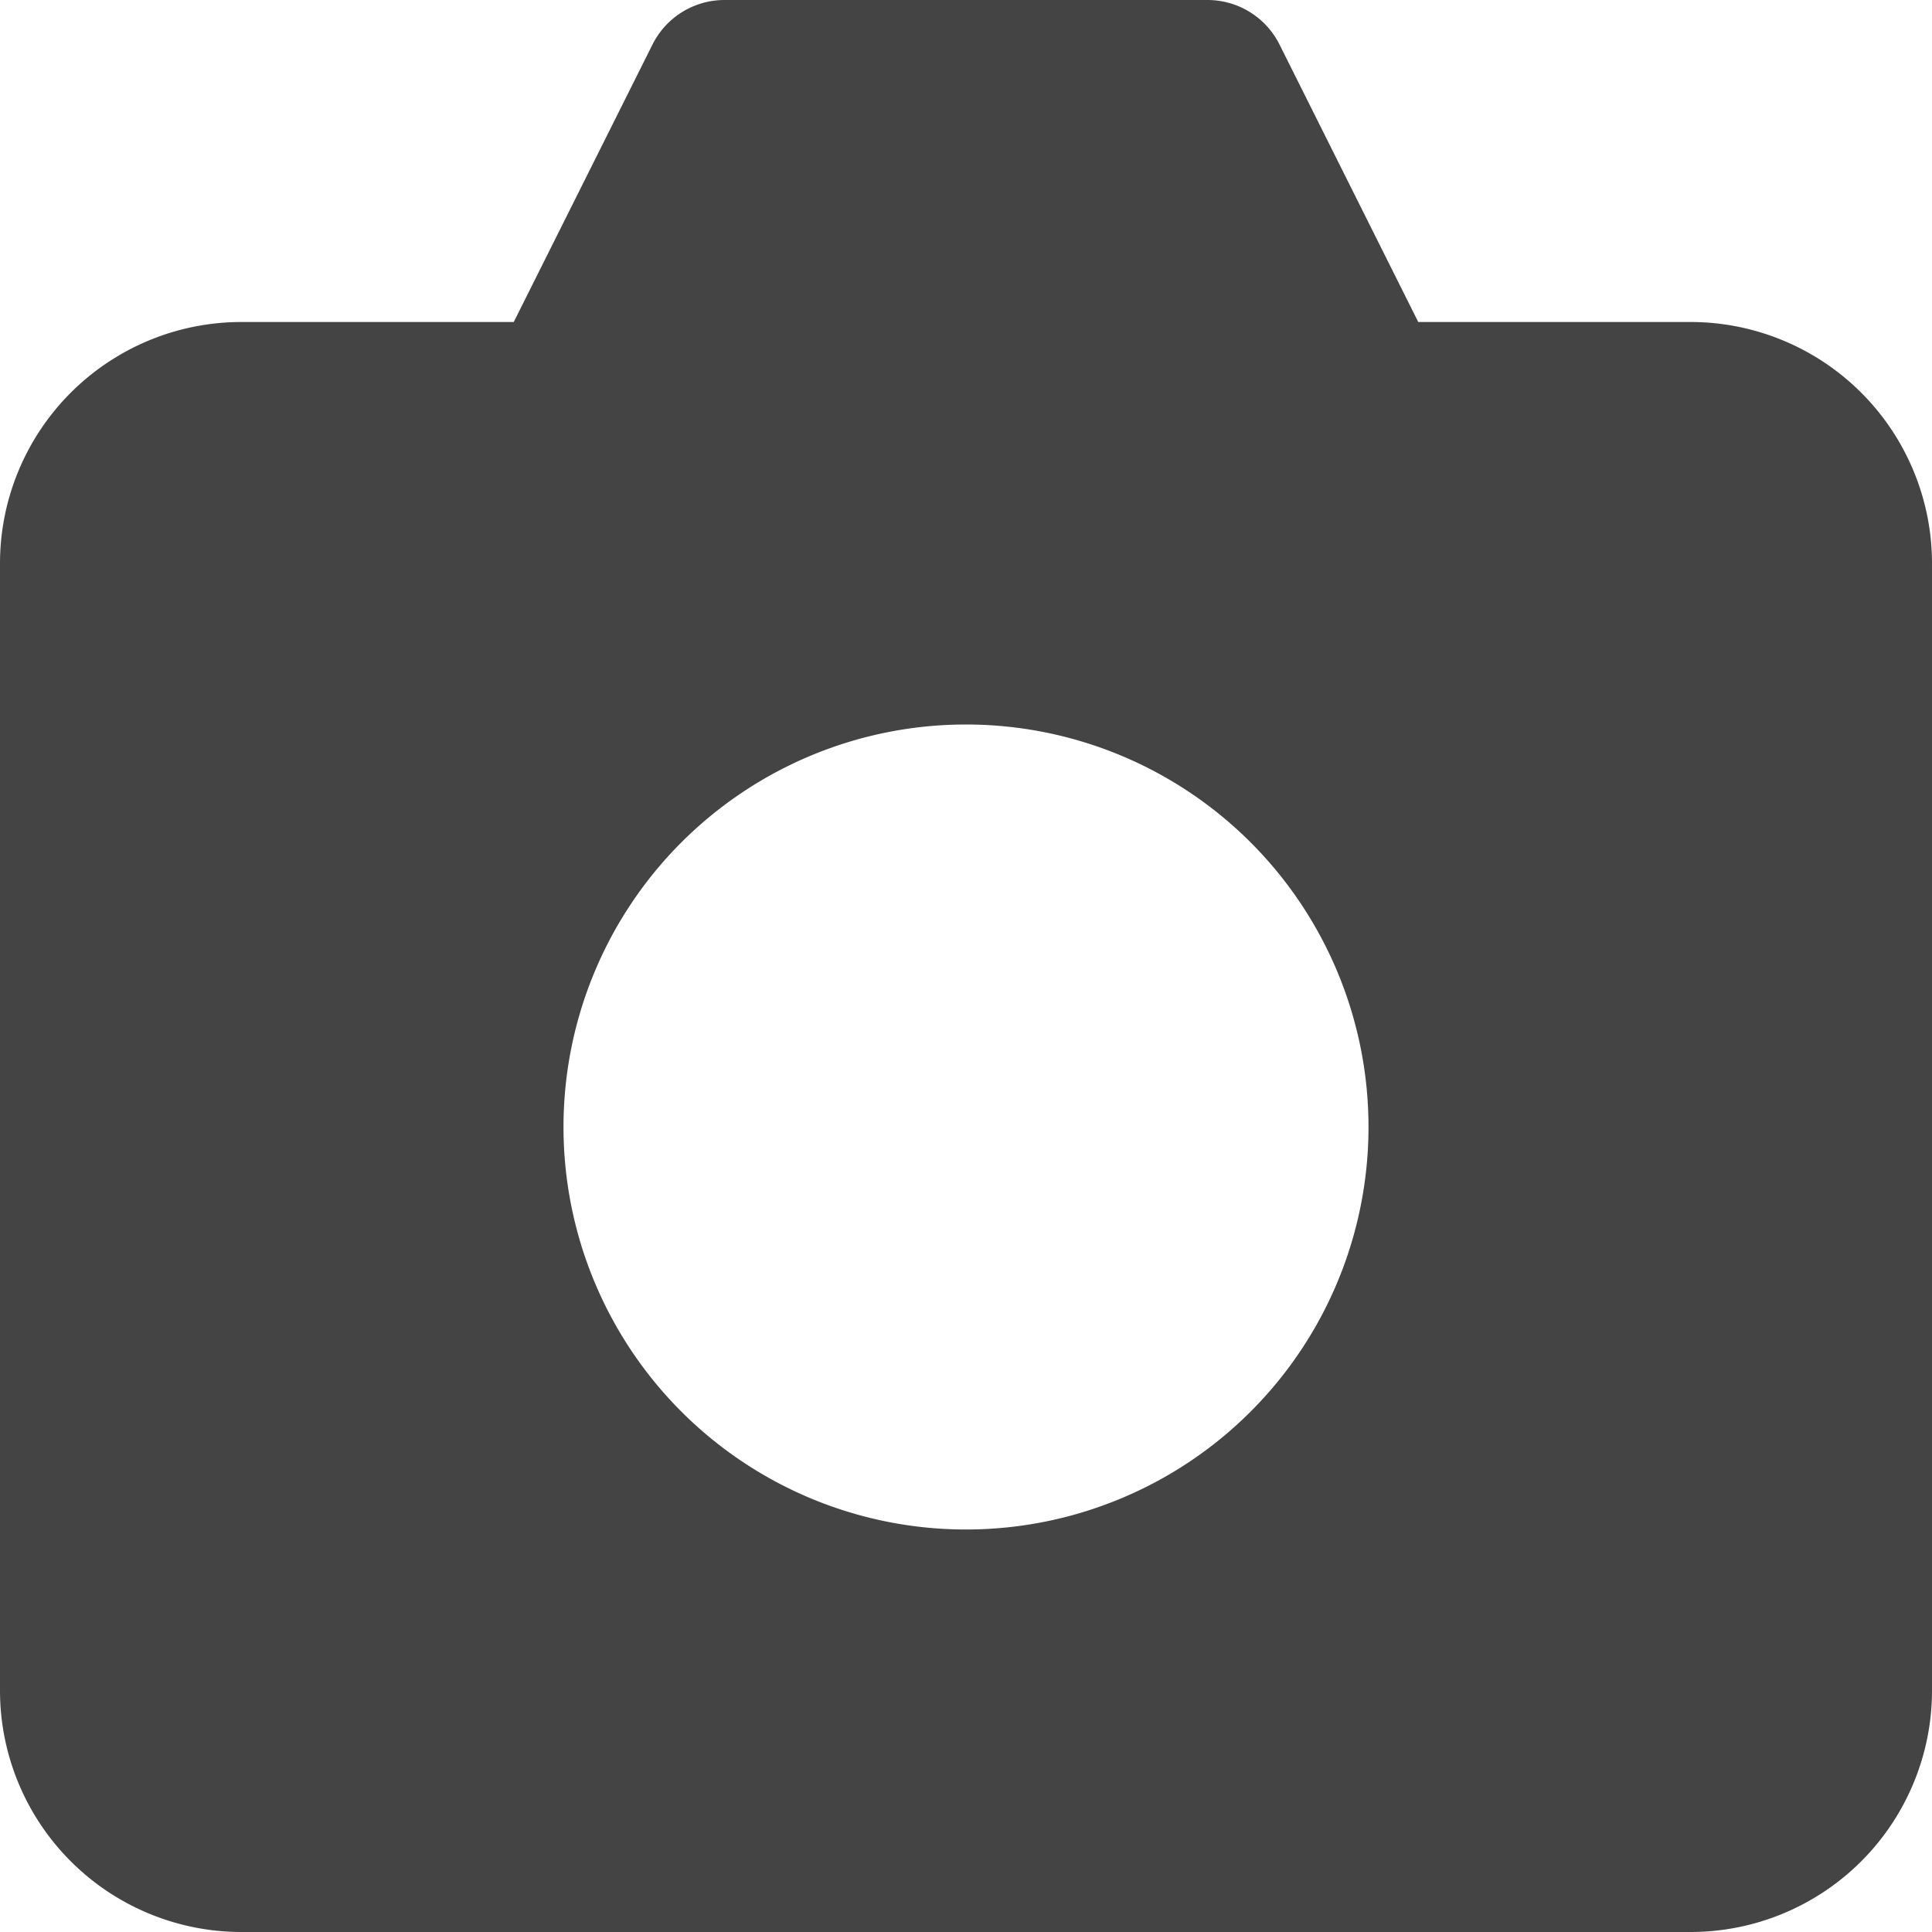 <svg xmlns="http://www.w3.org/2000/svg" xmlns:xlink="http://www.w3.org/1999/xlink" x="0px" y="0px" width="12px" height="12px" viewBox="0 0 12 12">
  <g transform="translate(0, 0)">
    <path d="M10.5,2H8.809L7.947.276A.5.5,0,0,0,7.5,0h-3a.5.5,0,0,0-.447.276L3.191,2H1.5A1.5,1.5,0,0,0,0,3.5v7A1.5,1.5,0,0,0,1.5,12h9A1.5,1.5,0,0,0,12,10.5v-7A1.5,1.5,0,0,0,10.5,2ZM6,9.5A2.5,2.5,0,1,1,8.5,7,2.5,2.5,0,0,1,6,9.5Z" fill="#444444">
    </path>
  </g>
</svg>
